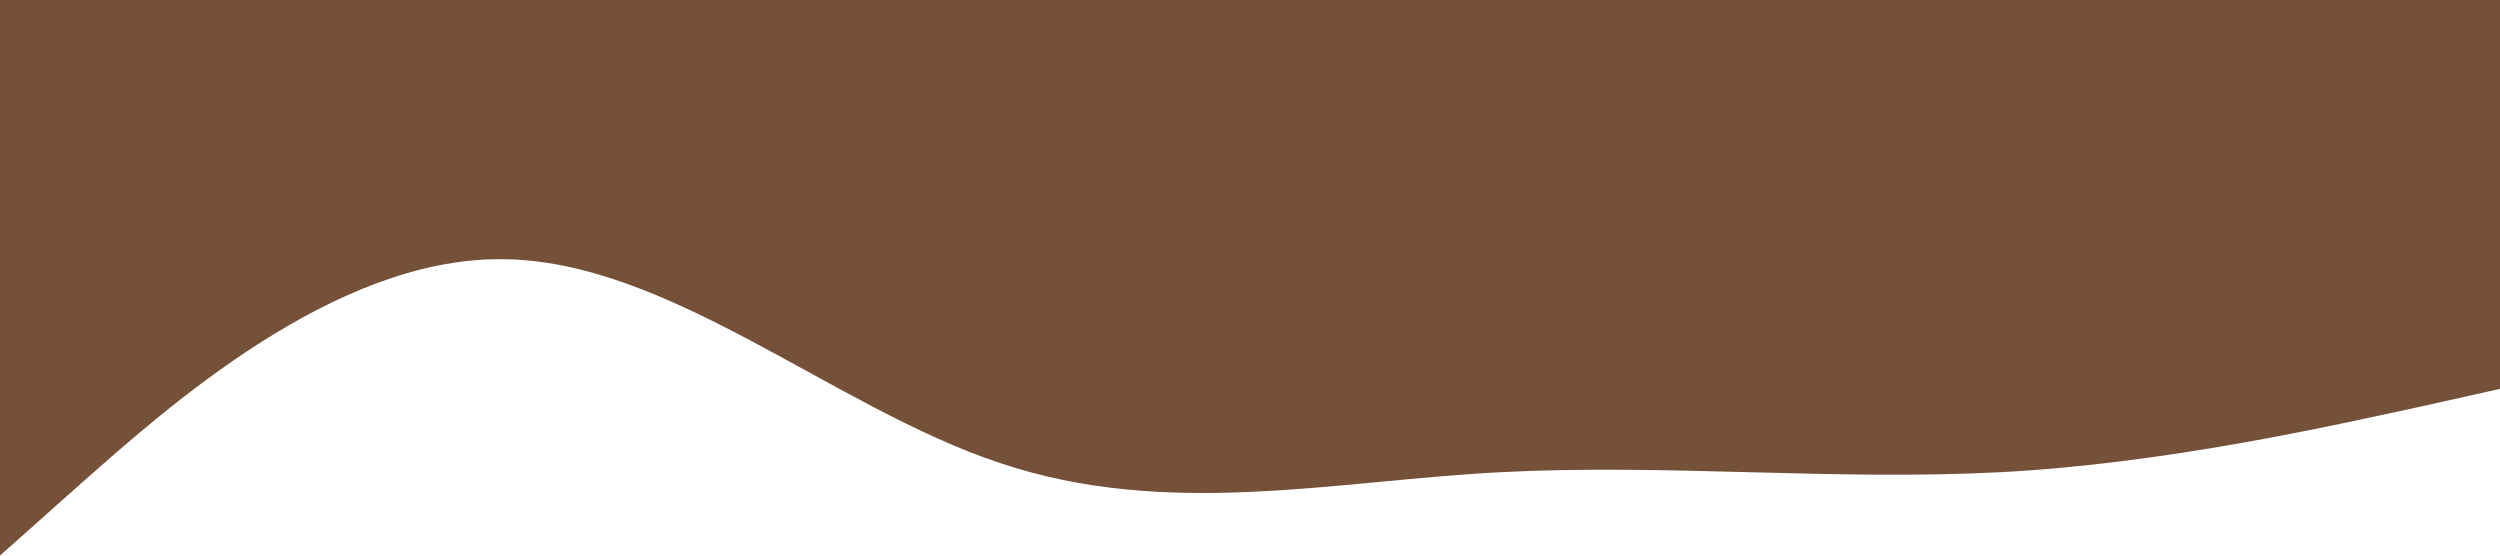 <?xml version="1.0" standalone="no"?><svg xmlns="http://www.w3.org/2000/svg" viewBox="0 0 1440 320"><path fill="#755139ff" fill-opacity="1" d="M0,320L48,277.3C96,235,192,149,288,149.3C384,149,480,235,576,266.7C672,299,768,277,864,272C960,267,1056,277,1152,272C1248,267,1344,245,1392,234.7L1440,224L1440,0L1392,0C1344,0,1248,0,1152,0C1056,0,960,0,864,0C768,0,672,0,576,0C480,0,384,0,288,0C192,0,96,0,48,0L0,0Z"></path></svg>